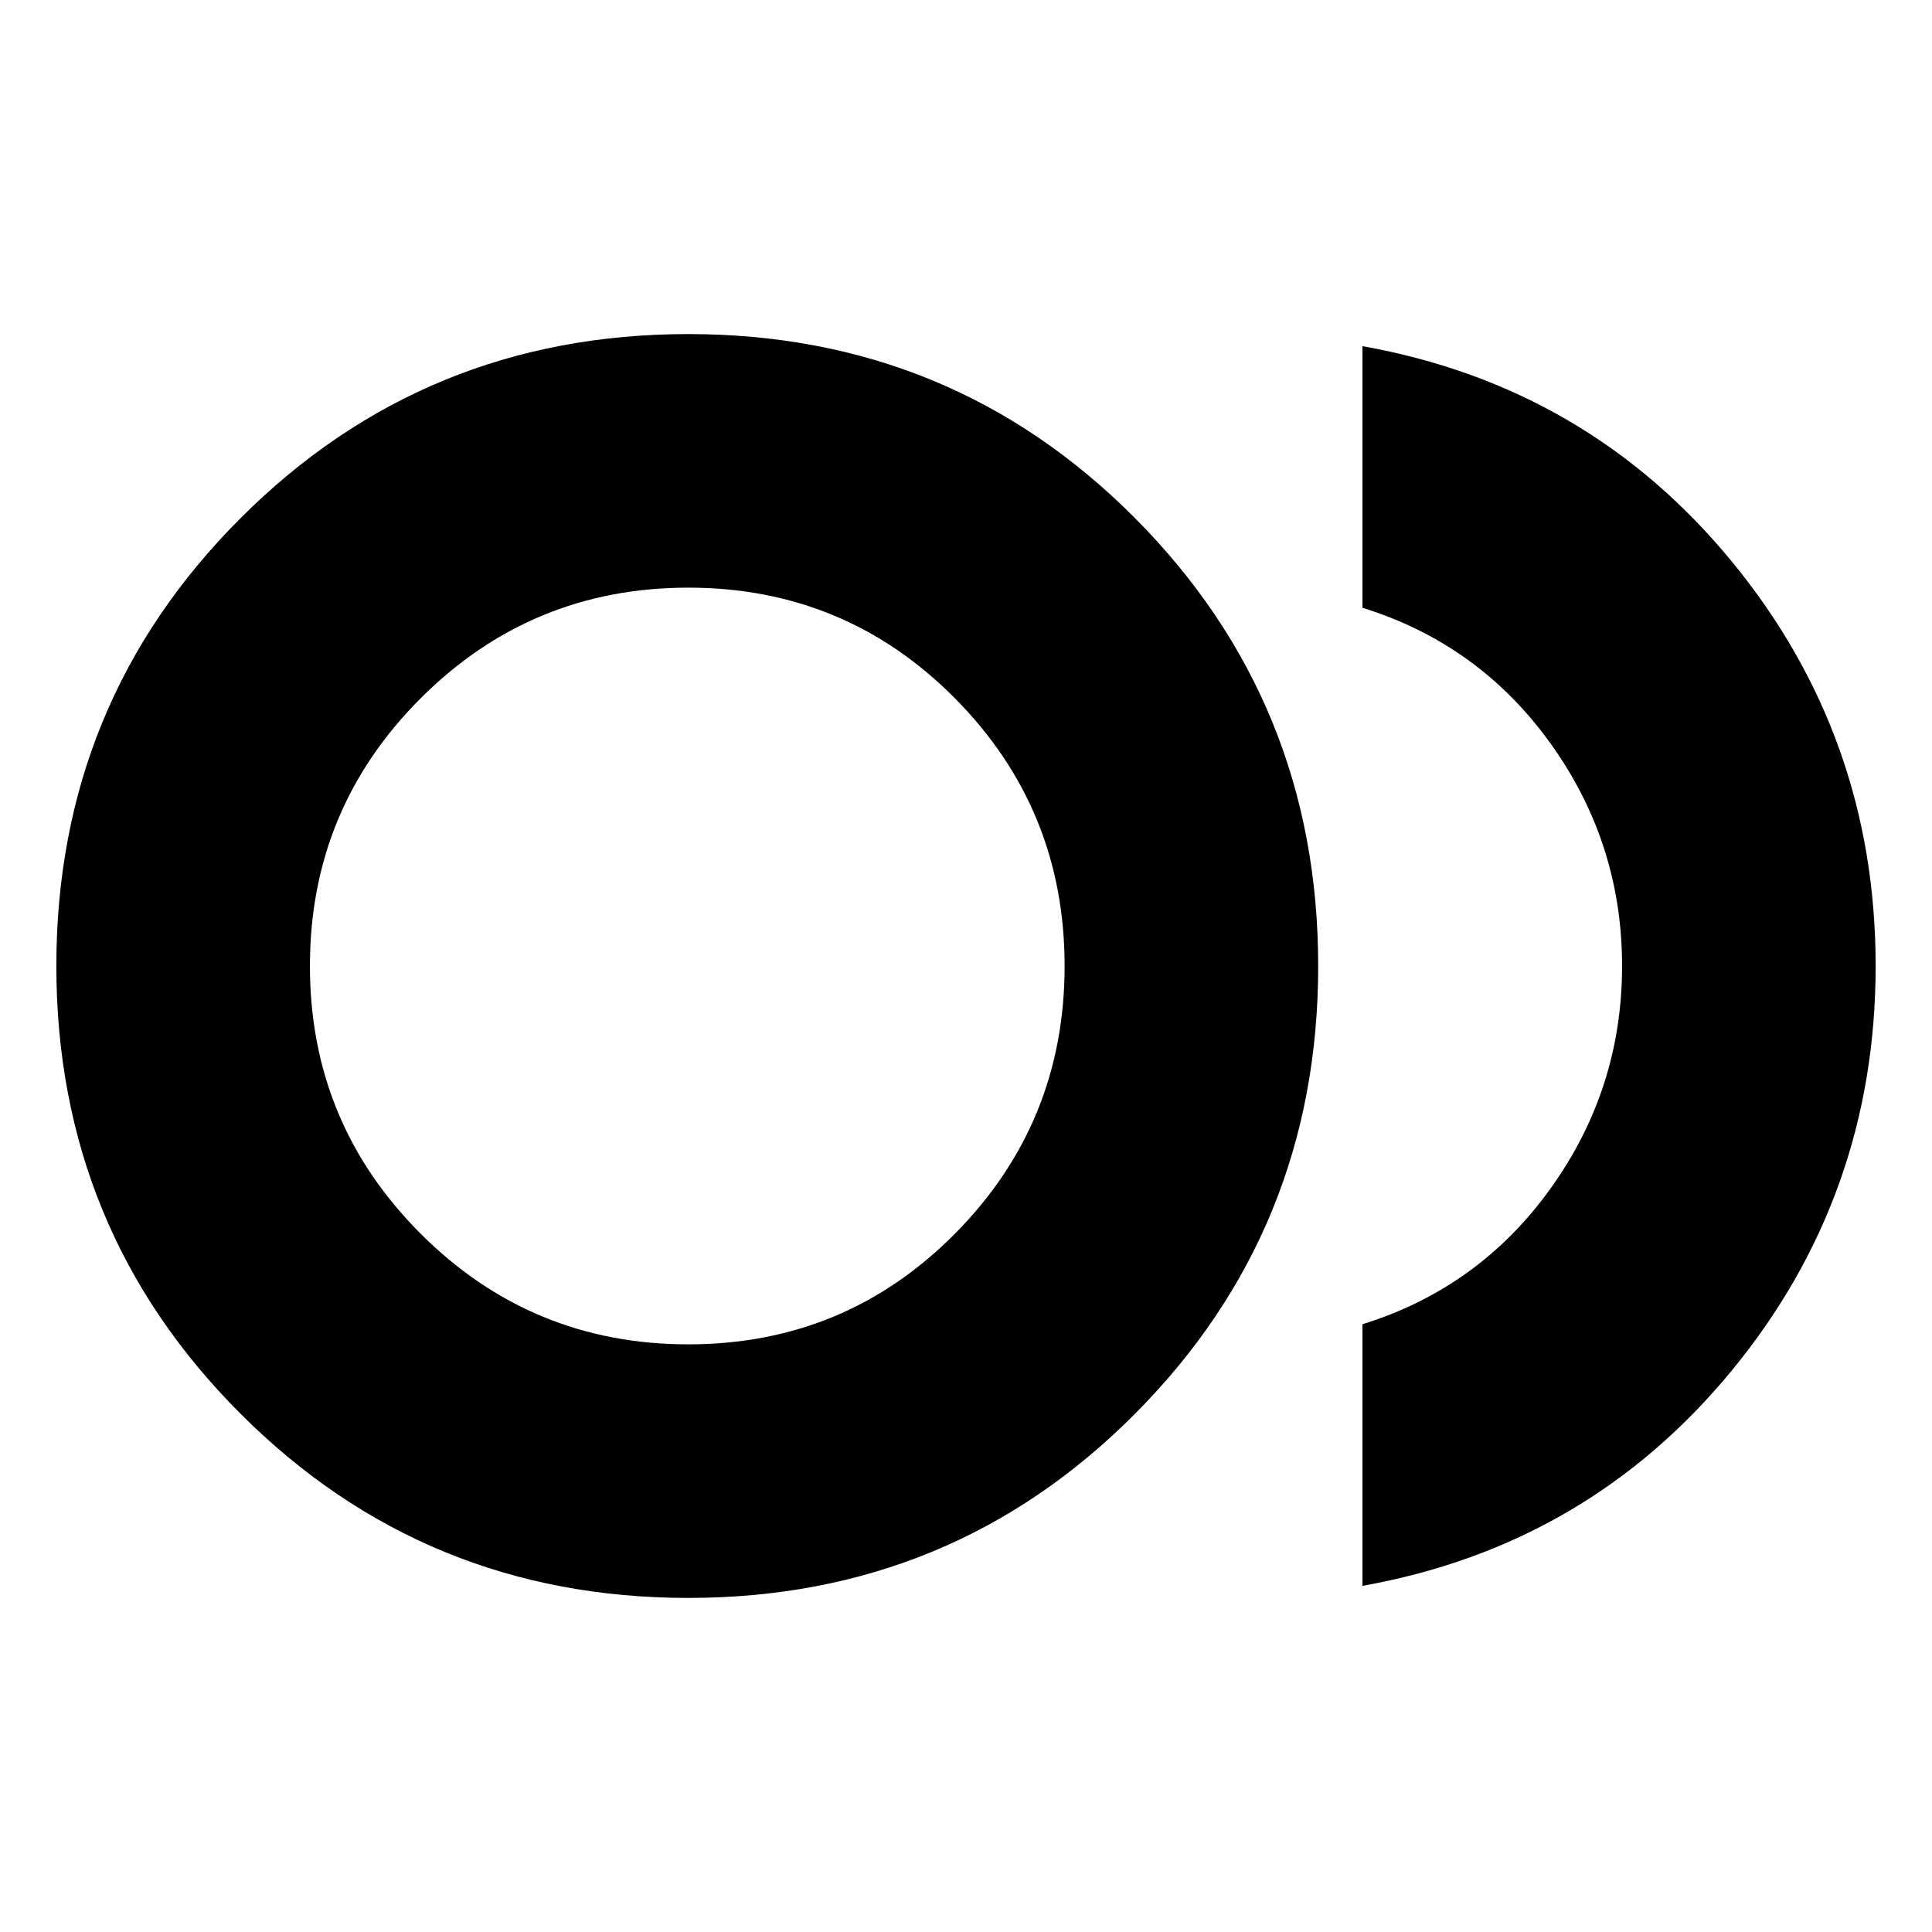 <svg xmlns="http://www.w3.org/2000/svg" height="24" width="24"><path d="M8.55 19.85q-3.275 0-5.562-2.288Q.7 15.275.7 12q0-3.275 2.288-5.563Q5.275 4.15 8.55 4.15q3.275 0 5.55 2.287Q16.375 8.725 16.375 12T14.1 17.562q-2.275 2.288-5.55 2.288Zm0-7.85Zm8.375 7.7v-3.25q1.45-.45 2.338-1.688.887-1.237.887-2.762t-.887-2.762Q18.375 8 16.925 7.55V4.3q2.8.5 4.588 2.675Q23.3 9.15 23.3 12q0 2.85-1.787 5.025-1.788 2.175-4.588 2.675Zm-8.375-3q1.95 0 3.313-1.375Q13.225 13.95 13.225 12q0-1.95-1.362-3.325Q10.5 7.3 8.55 7.3q-1.95 0-3.325 1.375Q3.85 10.05 3.85 12q0 1.95 1.375 3.325Q6.6 16.7 8.55 16.7Z"/></svg>